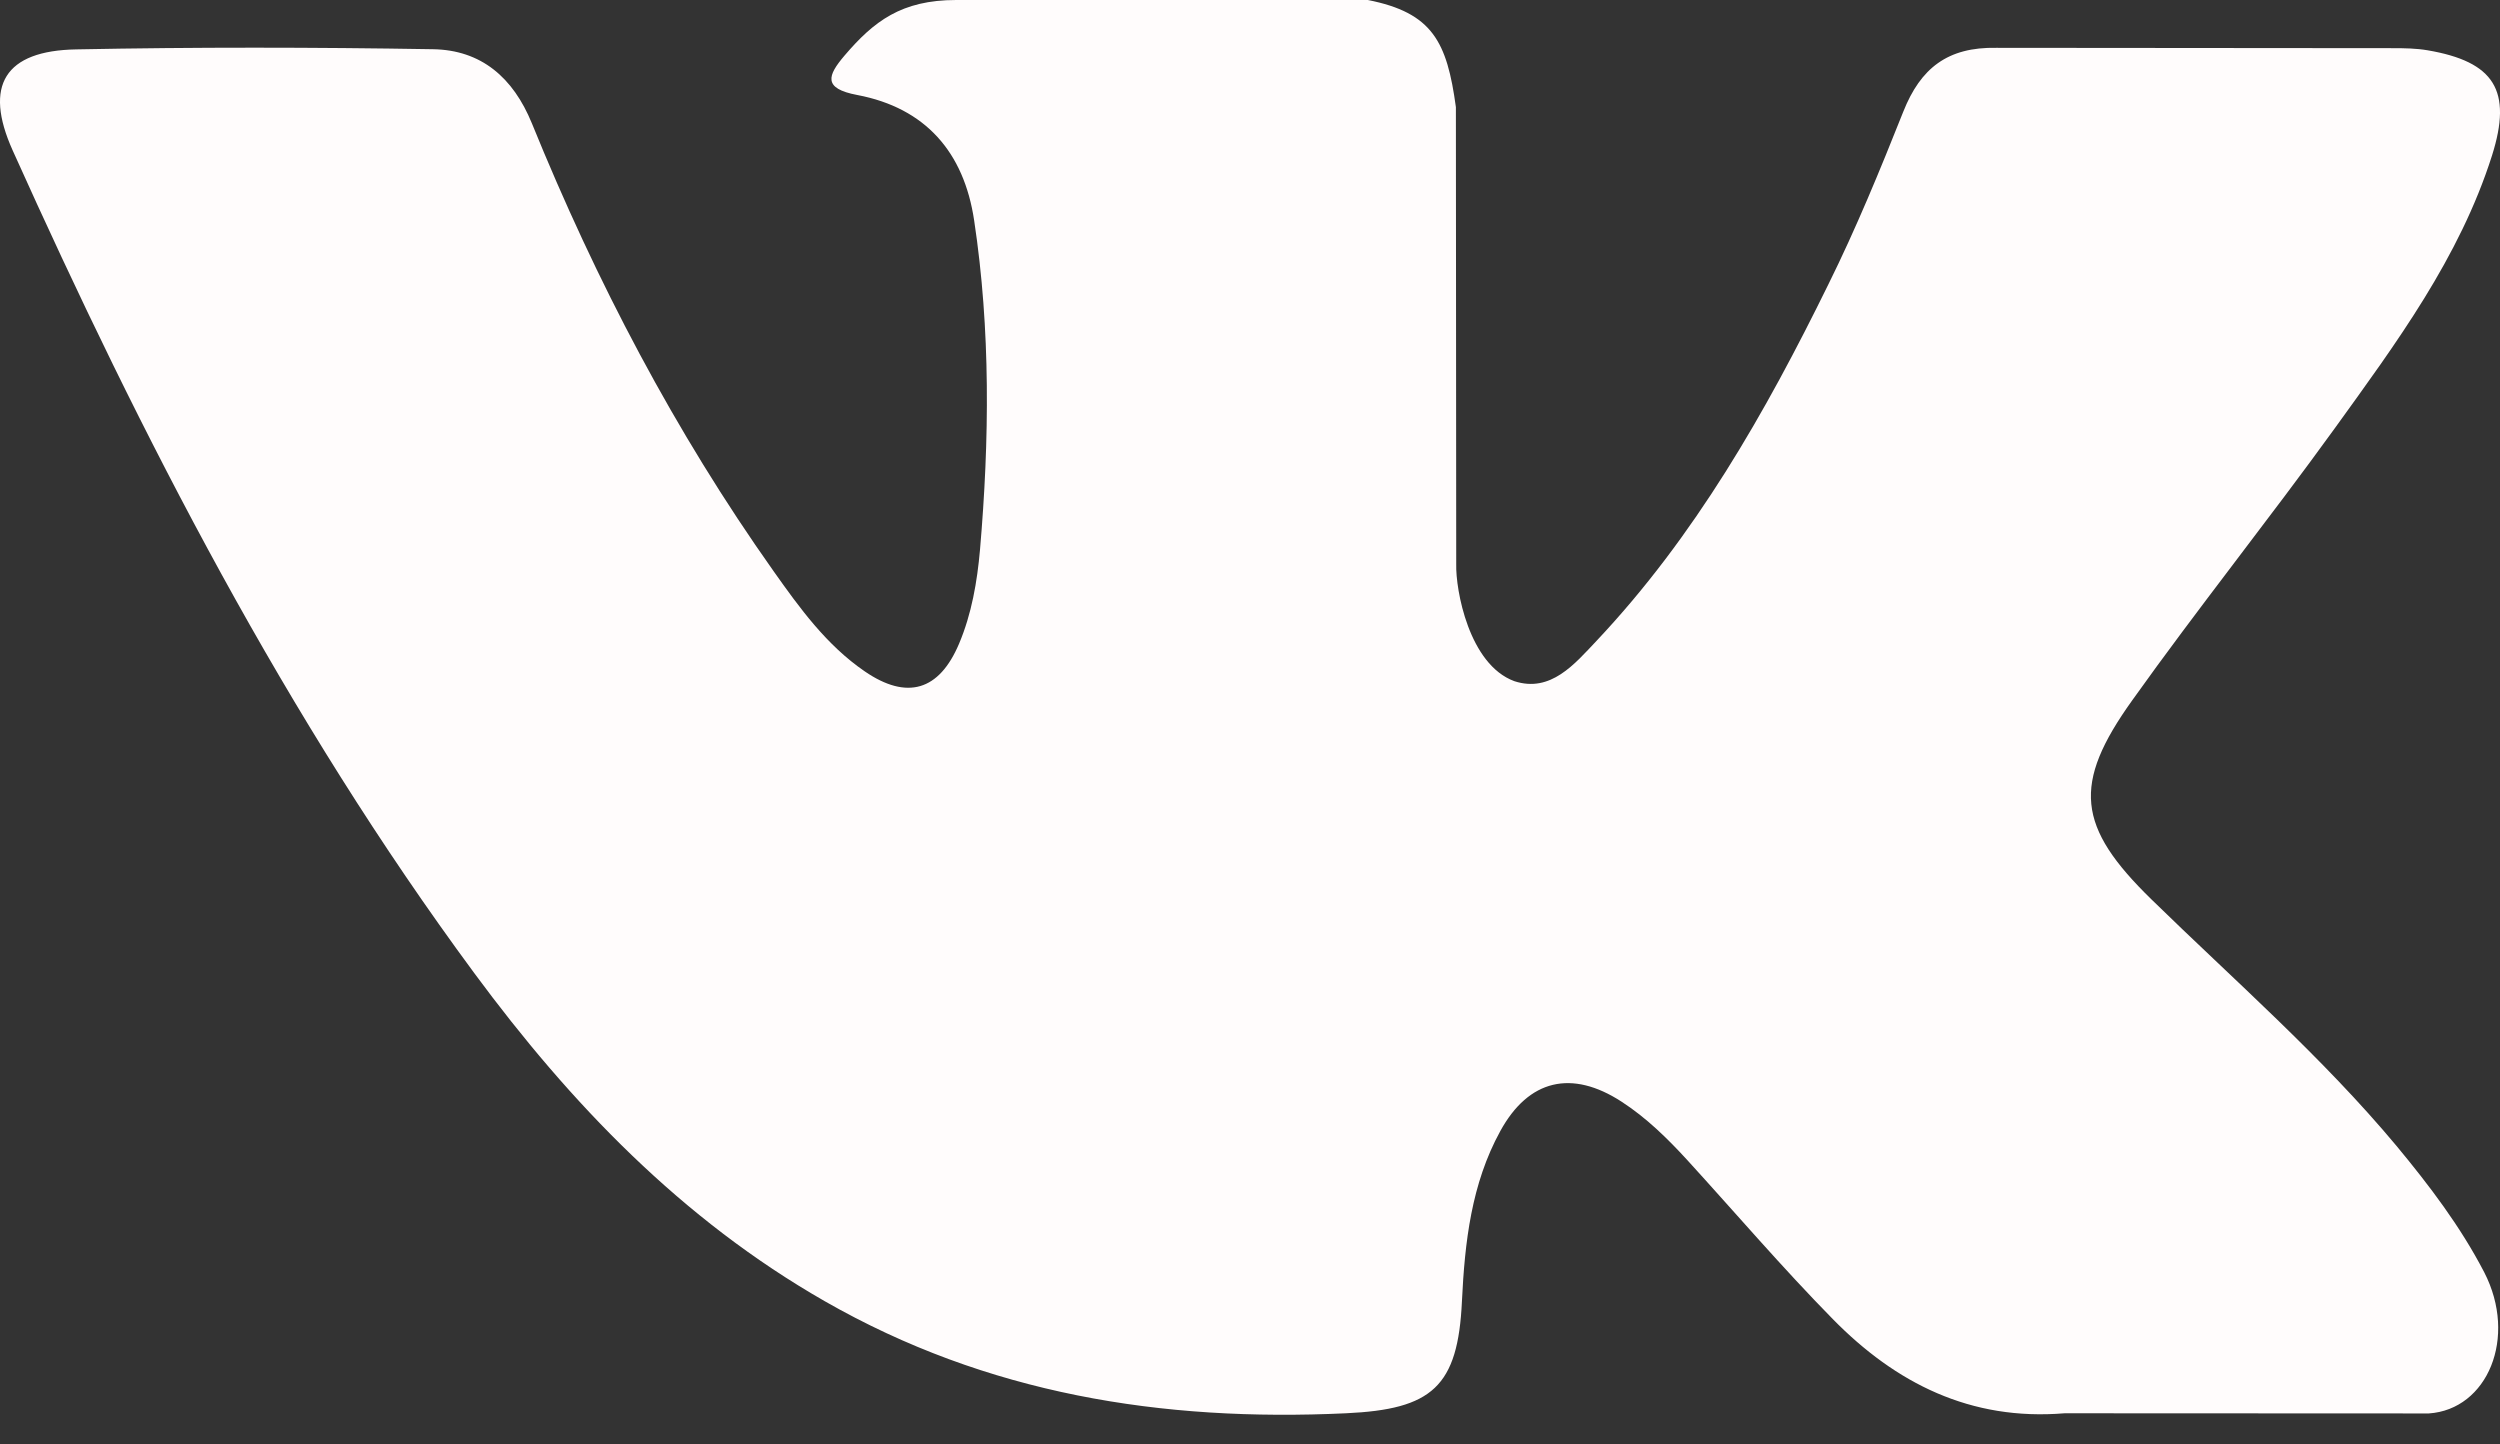 <svg width="45" height="26" viewBox="0 0 45 26" fill="none" xmlns="http://www.w3.org/2000/svg">
<rect x="0" y="0" width="45" height="26" fill="#333333" stroke="none"/>
<path fill-rule="evenodd" clip-rule="evenodd" d="M38.729 16.192C40.222 17.65 41.797 19.021 43.136 20.625C43.727 21.338 44.287 22.074 44.716 22.901C45.322 24.077 44.773 25.372 43.718 25.442L37.162 25.439C35.472 25.579 34.123 24.899 32.989 23.742C32.081 22.818 31.24 21.834 30.368 20.878C30.01 20.488 29.635 20.12 29.188 19.83C28.293 19.249 27.516 19.427 27.005 20.36C26.484 21.309 26.366 22.361 26.315 23.419C26.244 24.962 25.778 25.368 24.227 25.439C20.913 25.595 17.768 25.094 14.846 23.422C12.271 21.948 10.273 19.868 8.534 17.512C5.149 12.926 2.557 7.886 0.227 2.705C-0.297 1.538 0.086 0.911 1.374 0.889C3.513 0.847 5.651 0.85 7.793 0.886C8.662 0.899 9.237 1.397 9.573 2.218C10.73 5.063 12.146 7.77 13.923 10.279C14.396 10.947 14.879 11.615 15.566 12.085C16.326 12.606 16.905 12.434 17.263 11.587C17.49 11.05 17.589 10.471 17.64 9.896C17.81 7.917 17.832 5.942 17.535 3.97C17.352 2.74 16.659 1.943 15.431 1.71C14.805 1.592 14.898 1.358 15.201 1.001C15.728 0.384 16.224 0 17.212 0H24.621C25.787 0.23 26.046 0.754 26.206 1.928L26.212 10.158C26.2 10.612 26.439 11.96 27.258 12.261C27.913 12.475 28.344 11.951 28.737 11.536C30.511 9.653 31.777 7.428 32.908 5.124C33.41 4.111 33.842 3.059 34.26 2.008C34.57 1.228 35.056 0.844 35.935 0.861L43.066 0.867C43.277 0.867 43.491 0.87 43.696 0.905C44.897 1.11 45.227 1.627 44.856 2.8C44.271 4.641 43.133 6.175 42.021 7.716C40.831 9.362 39.56 10.951 38.38 12.606C37.297 14.118 37.383 14.88 38.729 16.192Z" fill="#FFFCFC"/>
</svg>
